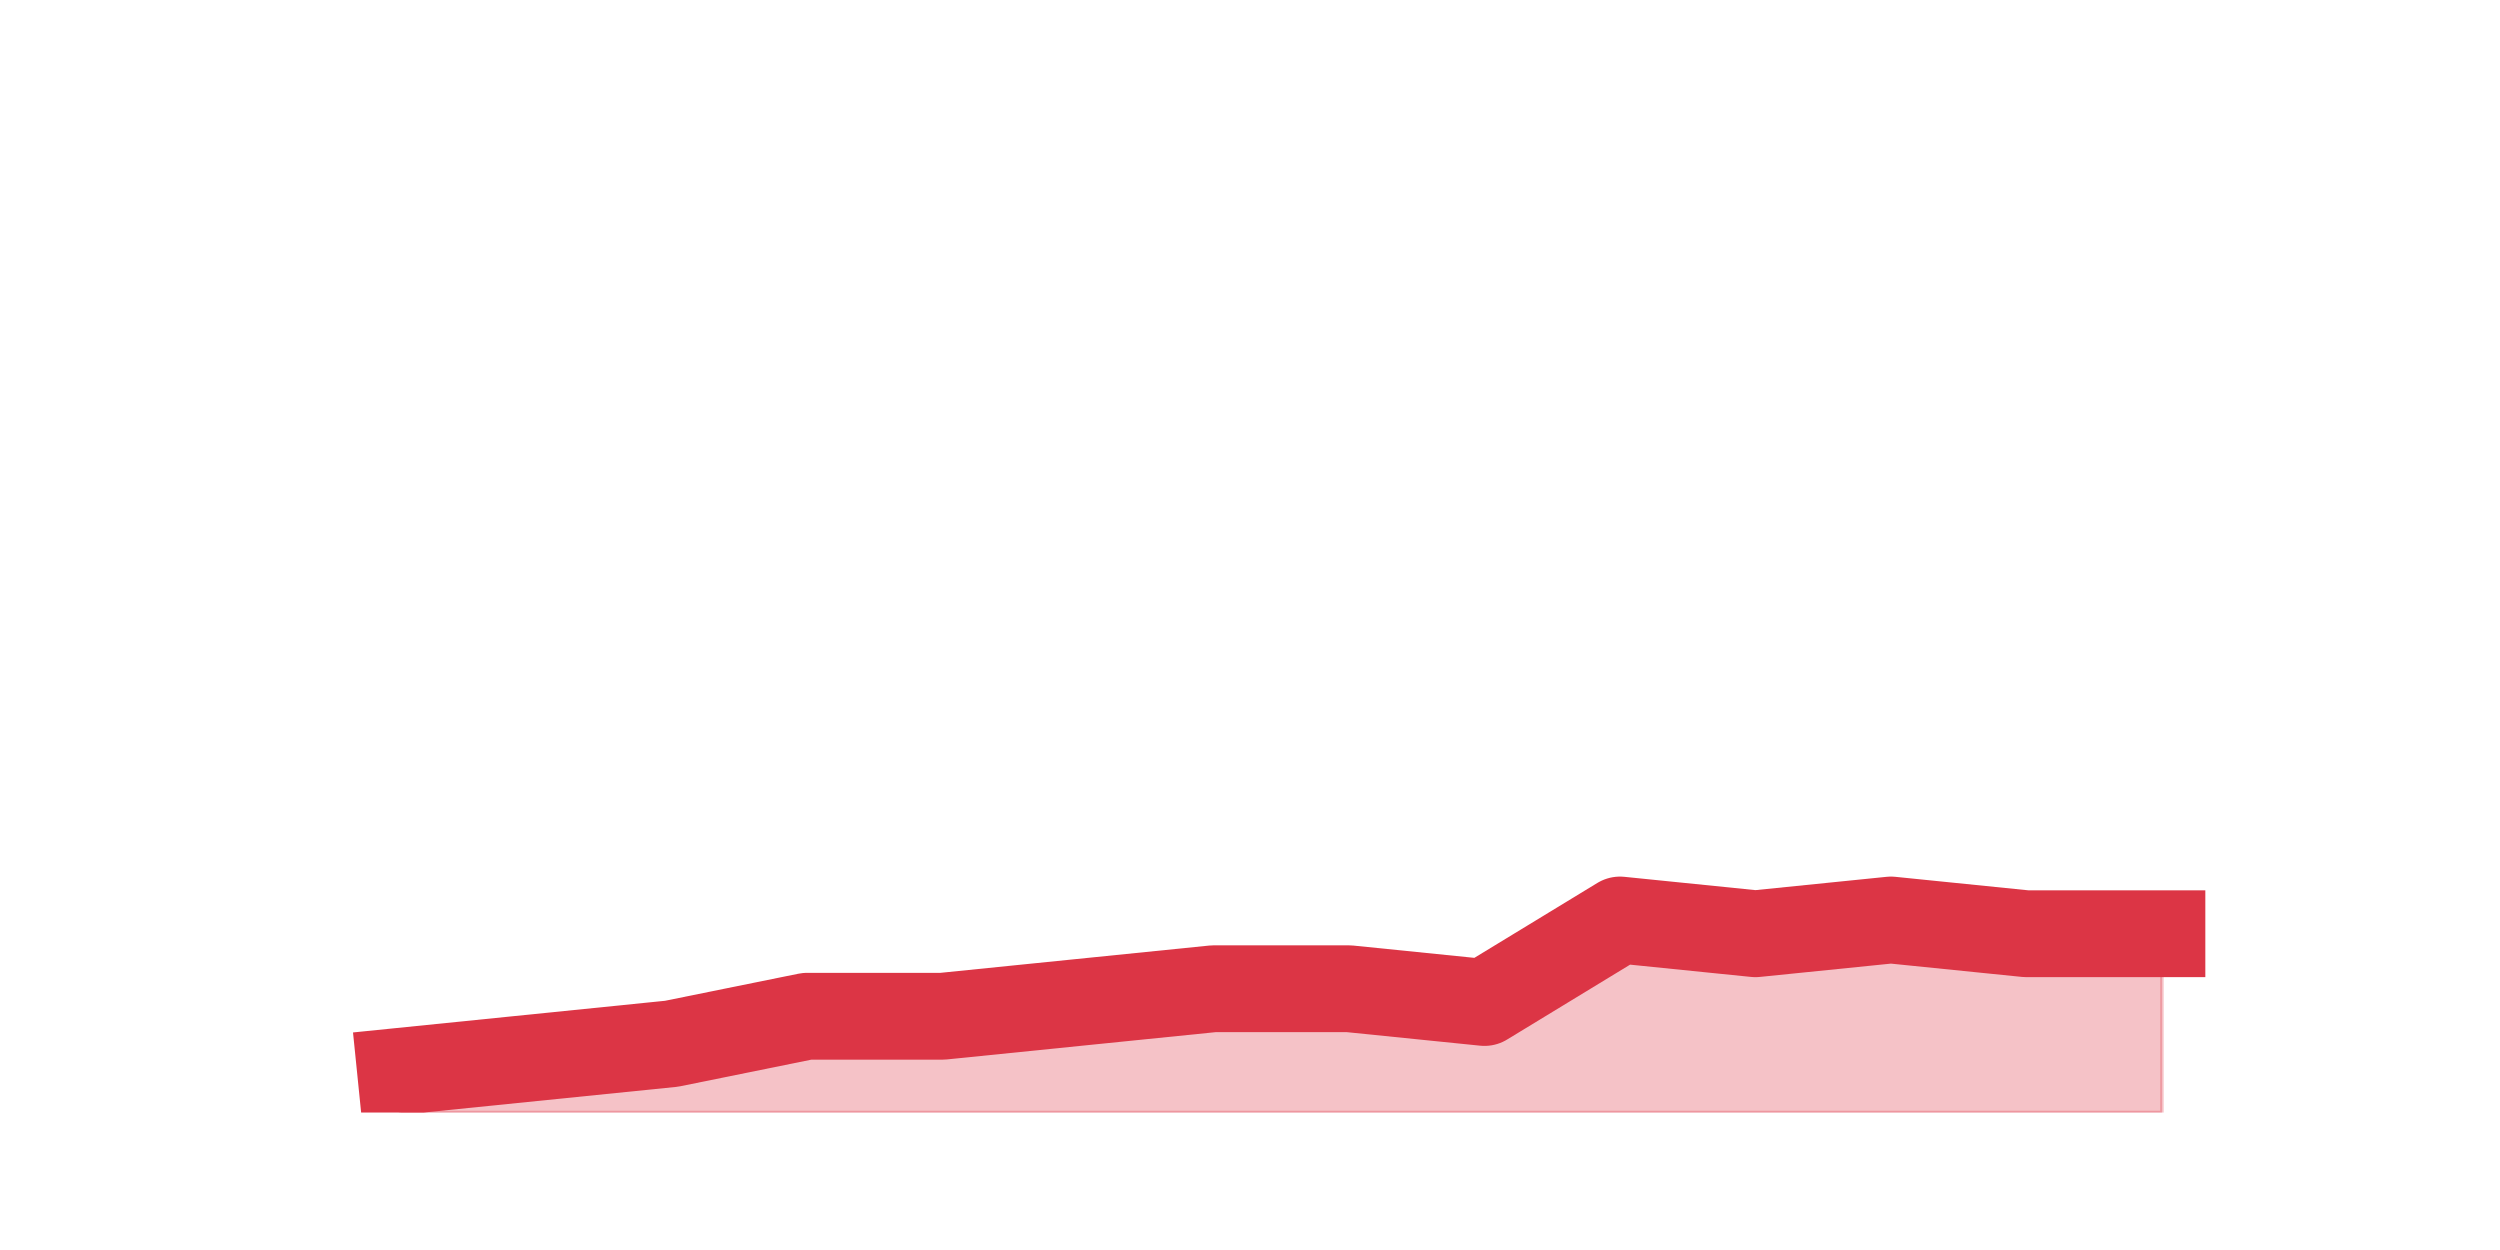 <?xml version="1.0" encoding="utf-8" standalone="no"?>
<!DOCTYPE svg PUBLIC "-//W3C//DTD SVG 1.1//EN"
  "http://www.w3.org/Graphics/SVG/1.1/DTD/svg11.dtd">
<svg height="360pt" version="1.1" viewBox="0 0 720 360" width="720pt" xmlns="http://www.w3.org/2000/svg" xmlns:xlink="http://www.w3.org/1999/xlink">
 <defs>
  <style type="text/css">*{stroke-linecap:butt;stroke-linejoin:round;}</style>
 </defs>
 <g id="figure_1">
  <g id="patch_1">
   <path d="M 0 360 
L 720 360 
L 720 0 
L 0 0 
z
" style="fill:none;"/>
  </g>
  <g id="axes_1">
   <g id="matplotlib.axis_1"/>
   <g id="matplotlib.axis_2"/>
   <g id="PolyCollection_1">
    <defs>
     <path d="M 115.364 -51.48 
L 115.364 -39.6 
L 154.385 -39.6 
L 193.406 -39.6 
L 232.427 -39.6 
L 271.448 -39.6 
L 310.469 -39.6 
L 349.49 -39.6 
L 388.51 -39.6 
L 427.531 -39.6 
L 466.552 -39.6 
L 505.573 -39.6 
L 544.594 -39.6 
L 583.615 -39.6 
L 622.636 -39.6 
L 622.636 -91.08 
L 622.636 -91.08 
L 583.615 -91.08 
L 544.594 -95.04 
L 505.573 -91.08 
L 466.552 -95.04 
L 427.531 -71.28 
L 388.51 -75.24 
L 349.49 -75.24 
L 310.469 -71.28 
L 271.448 -67.32 
L 232.427 -67.32 
L 193.406 -59.4 
L 154.385 -55.44 
L 115.364 -51.48 
z
" id="m3f5eedc58f" style="stroke:#dc3545;stroke-opacity:0.3;"/>
    </defs>
    <g clip-path="url(#pf2c3b5a65d)">
     <use style="fill:#dc3545;fill-opacity:0.3;stroke:#dc3545;stroke-opacity:0.3;" x="0" xlink:href="#m3f5eedc58f" y="360"/>
    </g>
   </g>
   <g id="line2d_1">
    <path clip-path="url(#pf2c3b5a65d)" d="M 115.364 308.52 
L 154.385 304.56 
L 193.406 300.6 
L 232.427 292.68 
L 271.448 292.68 
L 310.469 288.72 
L 349.49 284.76 
L 388.51 284.76 
L 427.531 288.72 
L 466.552 264.96 
L 505.573 268.92 
L 544.594 264.96 
L 583.615 268.92 
L 622.636 268.92 
" style="fill:none;stroke:#dc3545;stroke-linecap:square;stroke-width:25;"/>
   </g>
  </g>
 </g>
 <defs>
  <clipPath id="pf2c3b5a65d">
   <rect height="277.2" width="558" x="90" y="43.2"/>
  </clipPath>
 </defs>
</svg>
